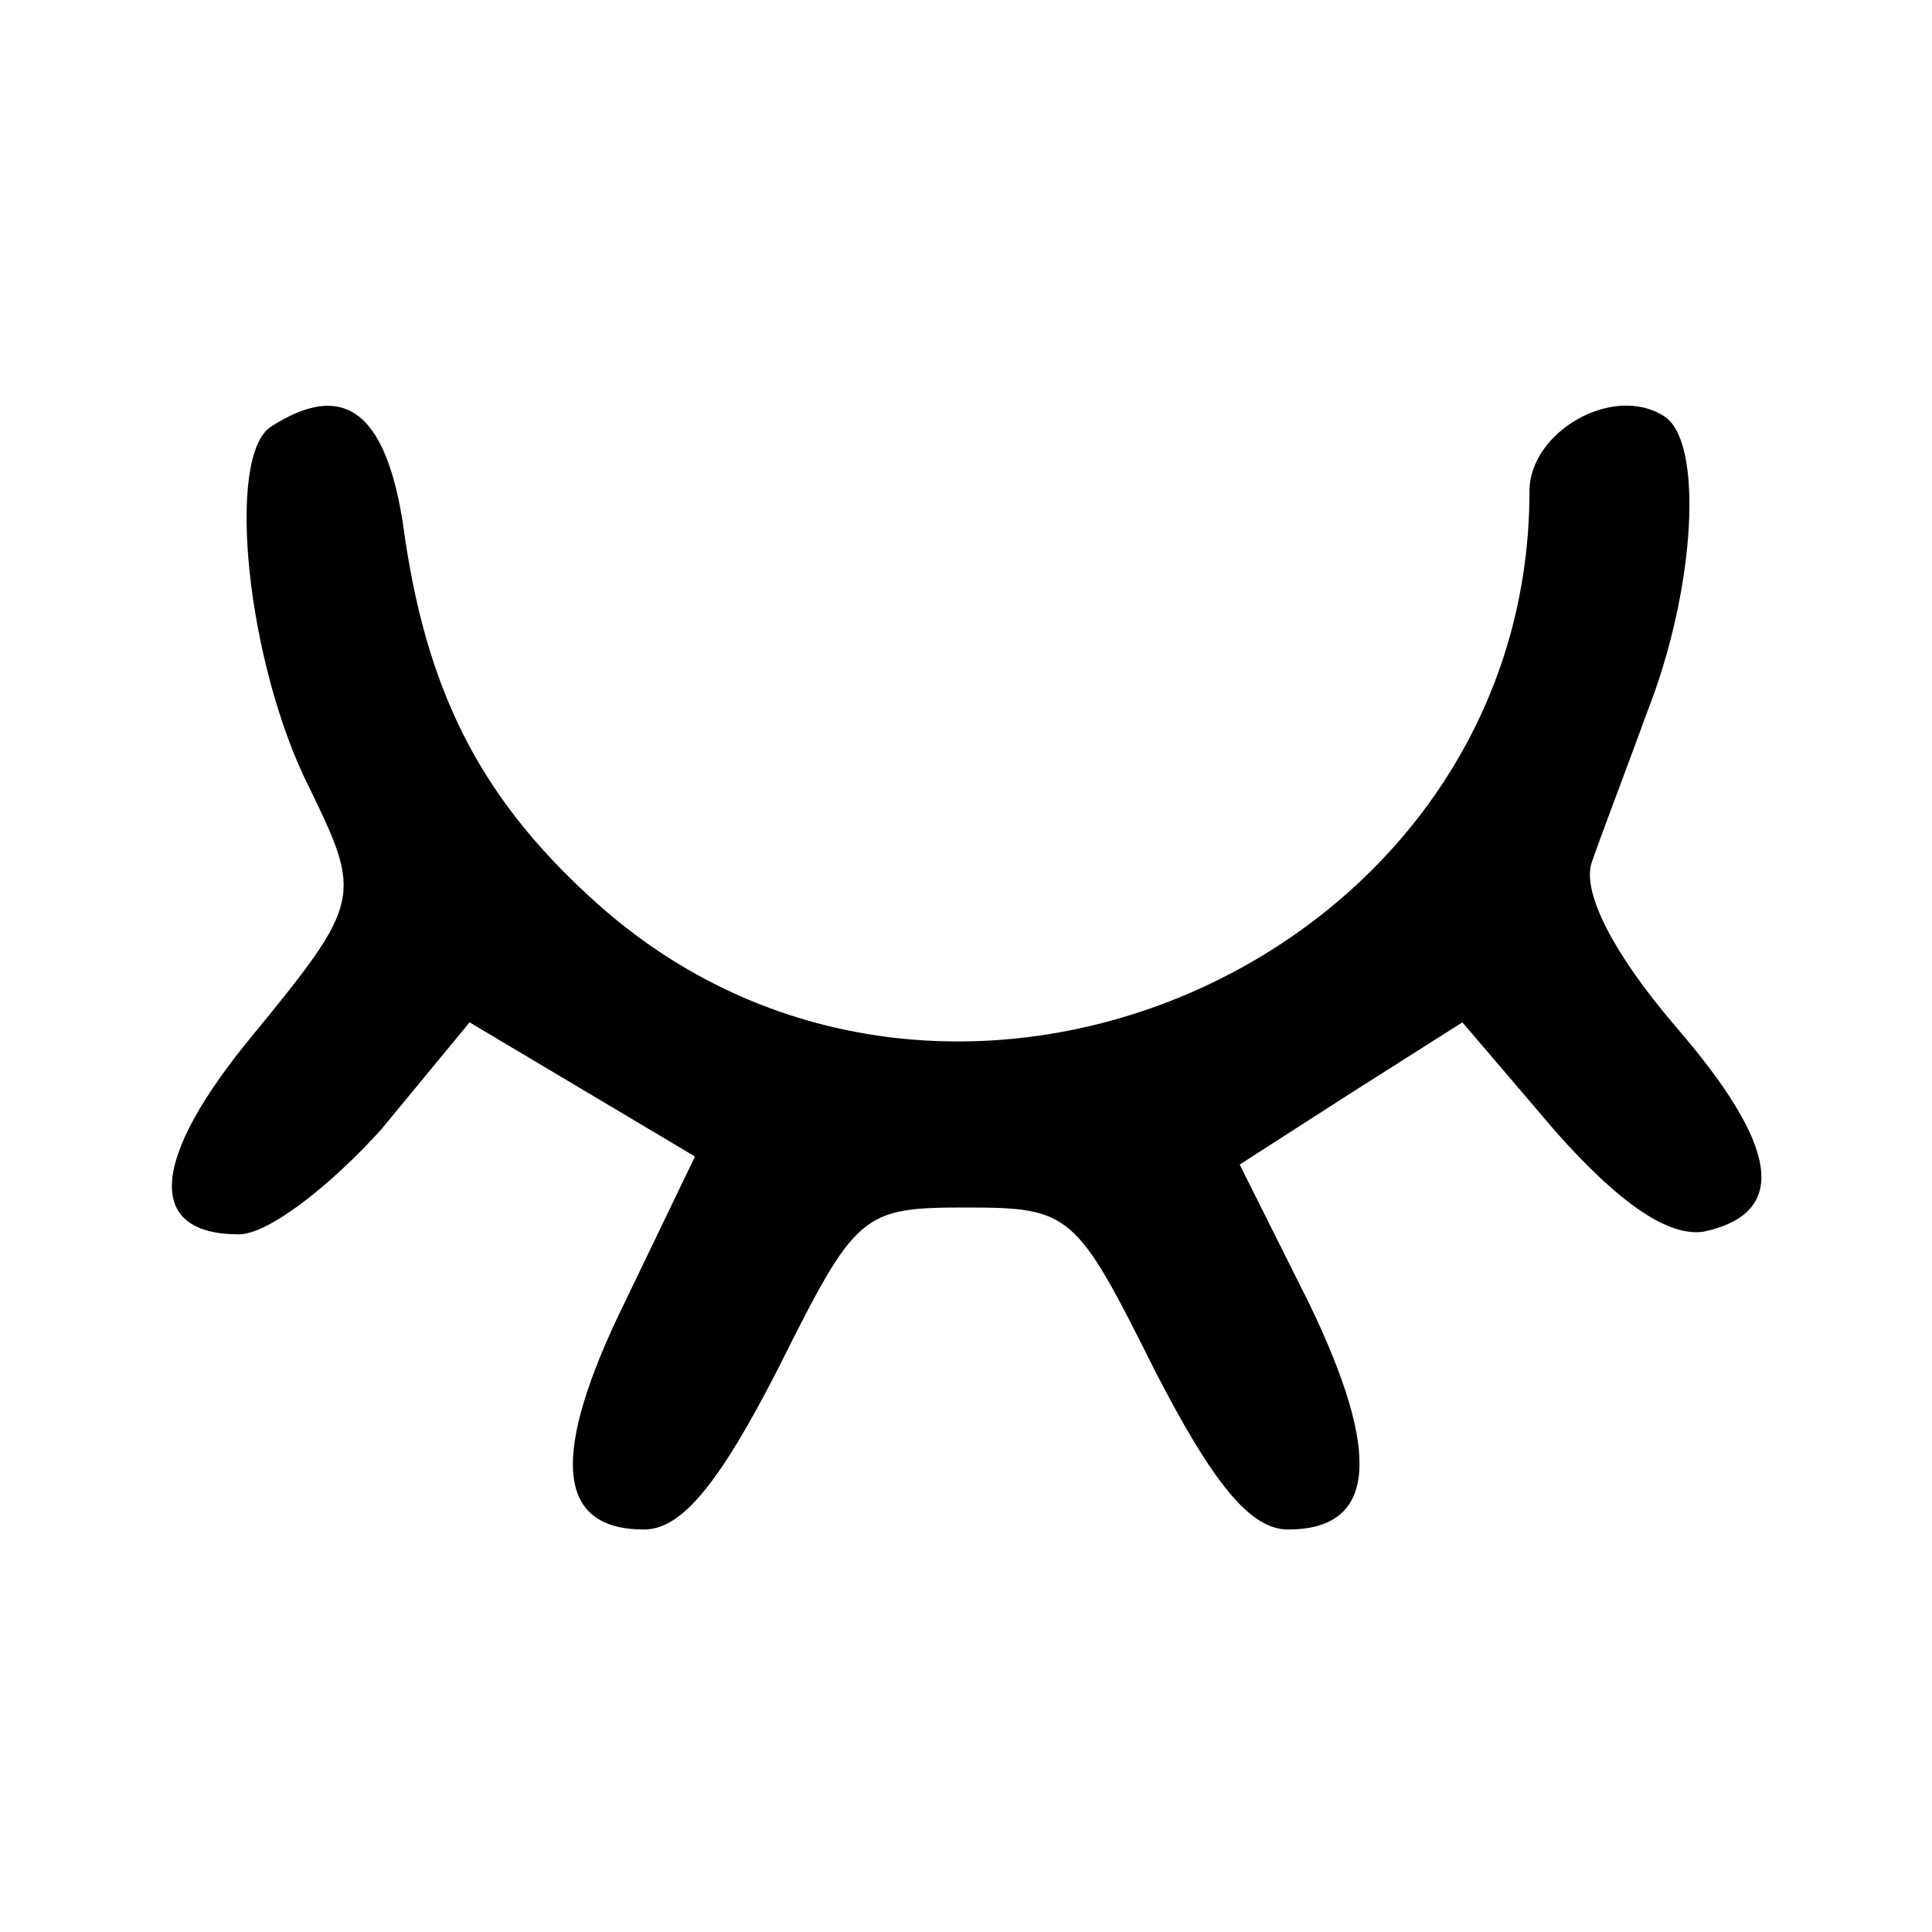 <?xml version="1.0" standalone="no"?>
<!DOCTYPE svg PUBLIC "-//W3C//DTD SVG 20010904//EN"
 "http://www.w3.org/TR/2001/REC-SVG-20010904/DTD/svg10.dtd">
<svg version="1.0" xmlns="http://www.w3.org/2000/svg"
 width="72pt" height="72pt" viewBox="0 0 72 72"
 preserveAspectRatio="xMidYMid meet">

<g transform="translate(0,72) scale(0.1,-0.1)"
fill="#000000" stroke="none">
<path d="M101 561 c-17 -11 -9 -88 14 -134 20 -41 20 -43 -21 -93 -38 -46 -40
-74 -5 -74 11 0 34 18 53 39 l33 40 42 -25 42 -25 -26 -54 c-28 -57 -26 -85 7
-85 14 0 28 17 50 60 29 58 31 60 70 60 39 0 41 -2 70 -60 22 -43 36 -60 50
-60 33 0 35 28 8 84 l-26 52 42 27 41 26 35 -41 c24 -27 42 -39 55 -37 32 7
28 32 -11 77 -23 27 -34 49 -31 60 3 9 13 35 21 57 18 46 21 101 6 110 -19 12
-50 -6 -50 -28 0 -174 -215 -270 -346 -155 -43 38 -64 77 -73 137 -6 47 -22
60 -50 42z"/>
</g>
</svg>
